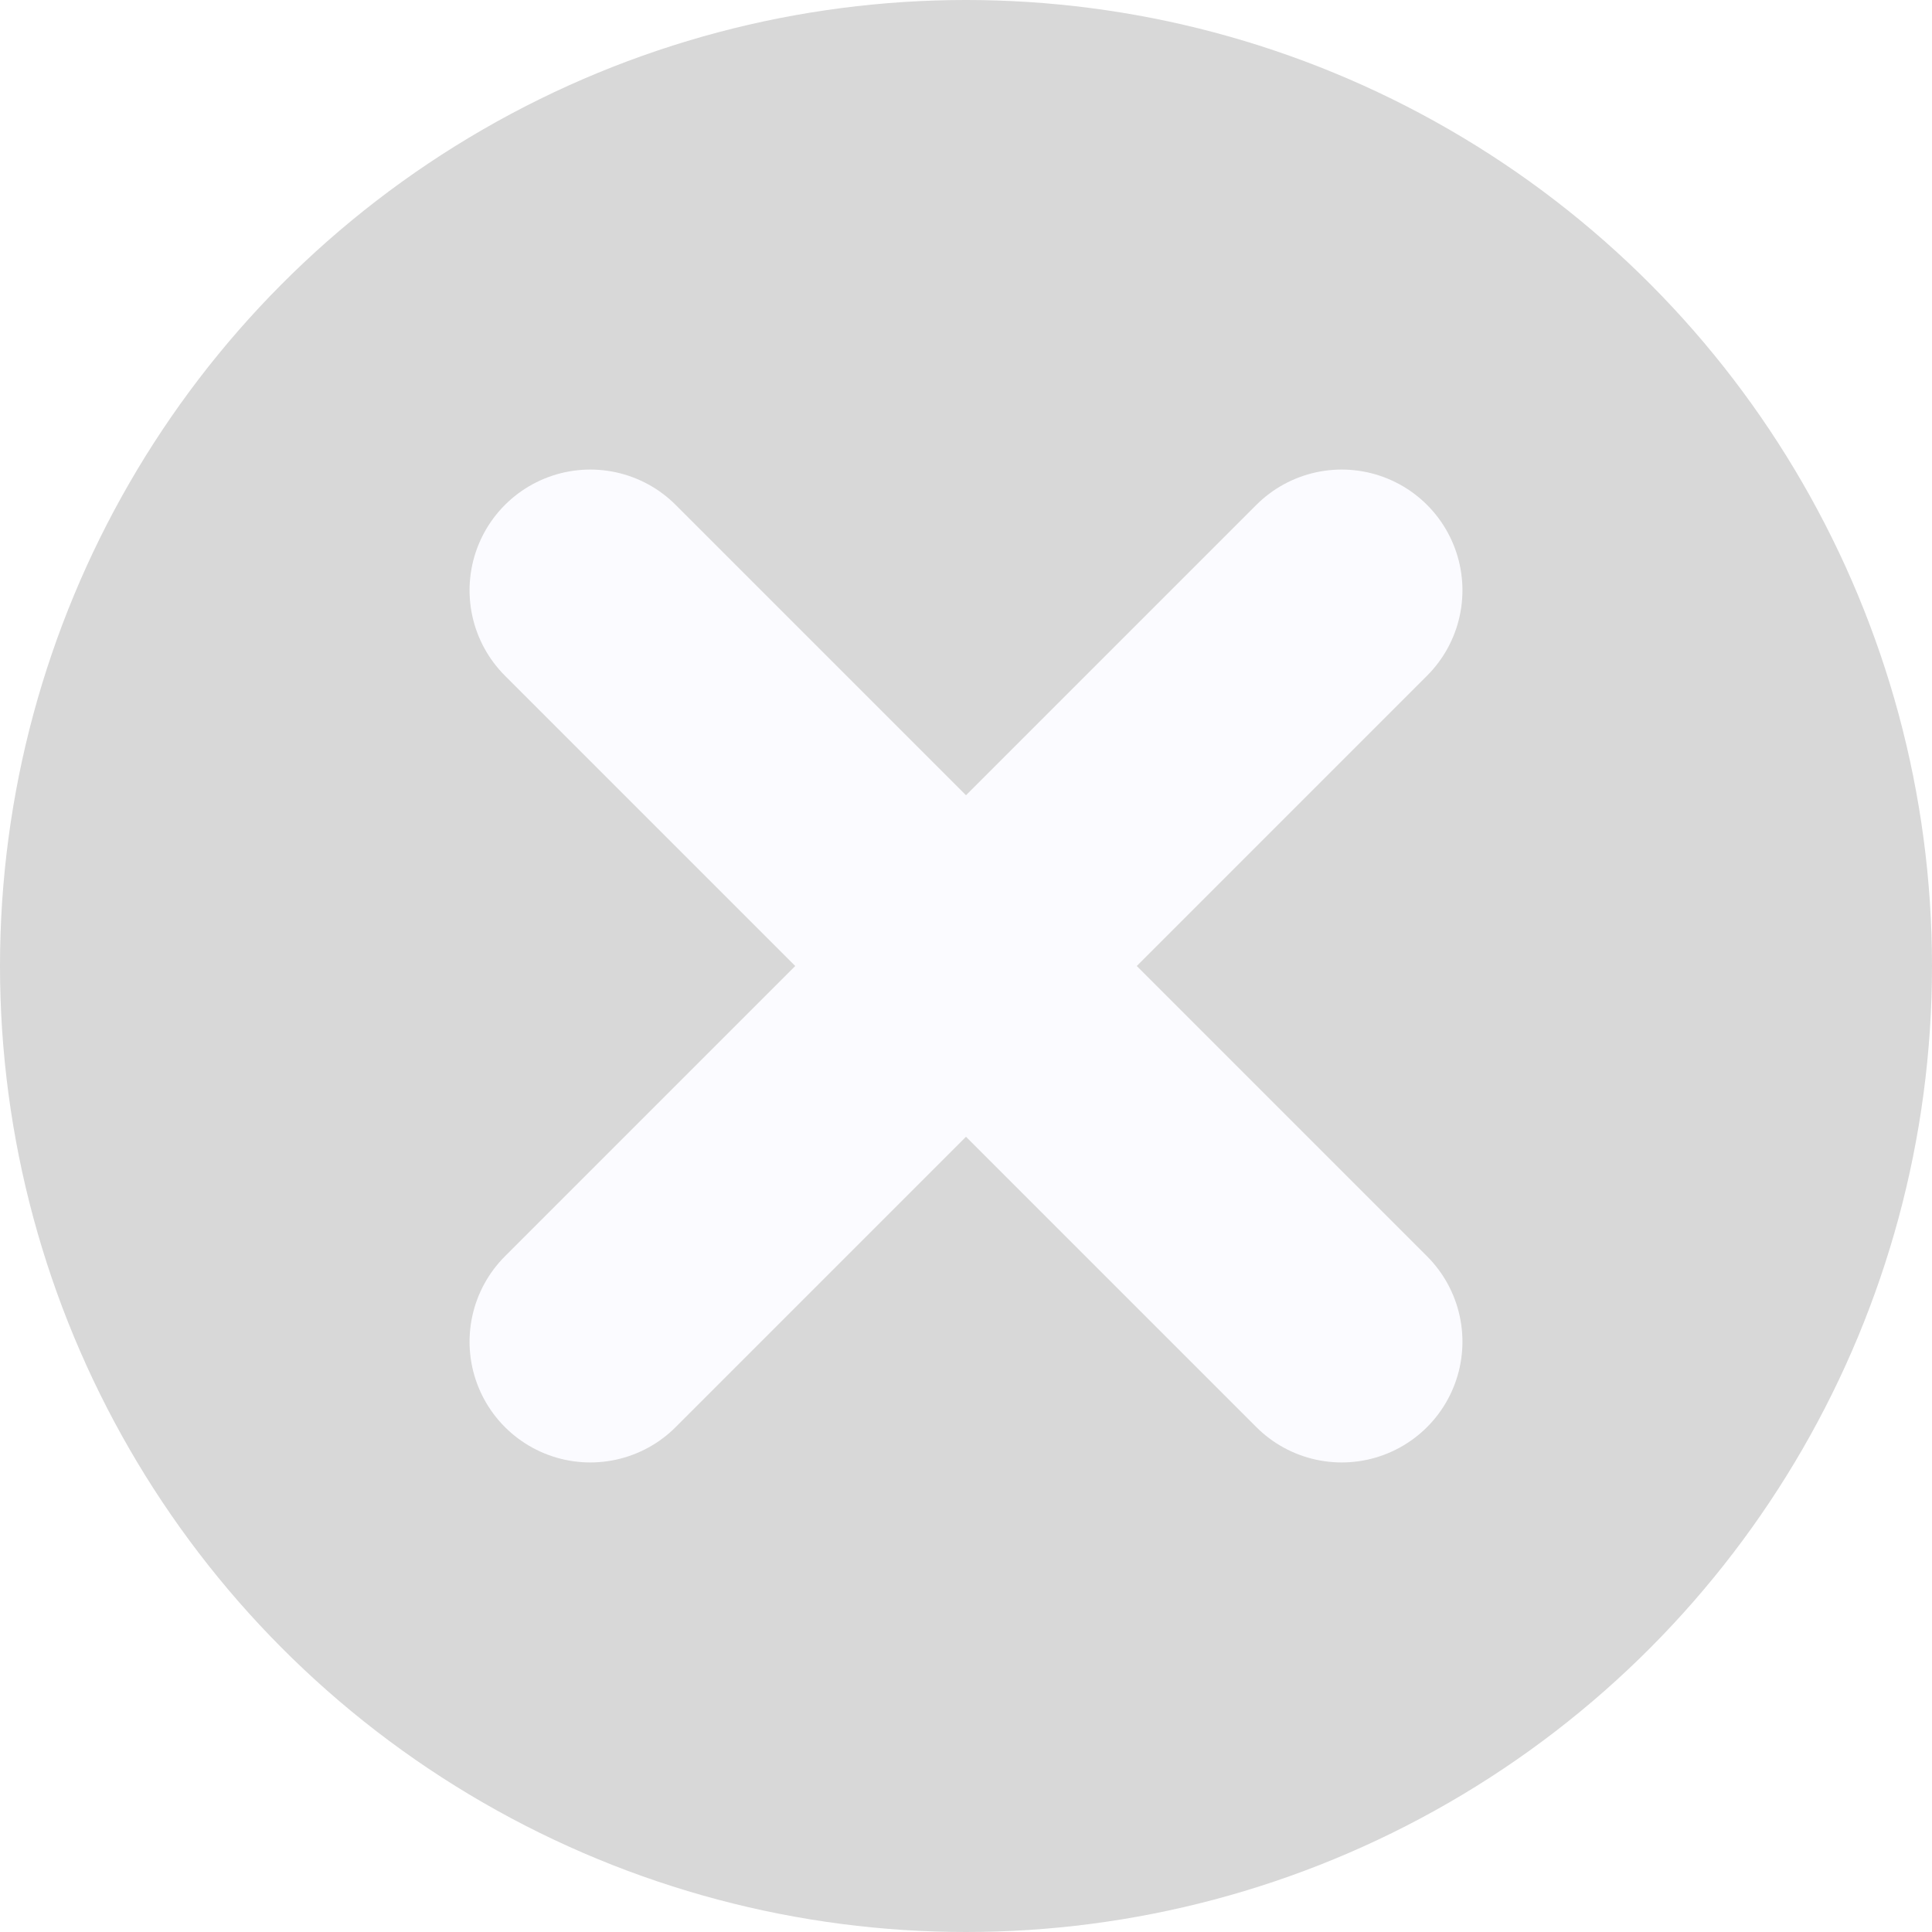 <svg width="24" height="24" viewBox="0 0 24 24" fill="none" xmlns="http://www.w3.org/2000/svg">
<g filter="url(#filter0_b_14155_13430)">
<g filter="url(#filter1_b_14155_13430)">
<circle cx="12" cy="12" r="12" fill="#D8D8D8"/>
</g>
<path d="M7.333 7.333L16.667 16.667" stroke="#FBFBFF" stroke-width="3" stroke-linecap="round" stroke-linejoin="round"/>
<path d="M7.333 16.667L16.667 7.333" stroke="#FBFBFF" stroke-width="3" stroke-linecap="round" stroke-linejoin="round"/>
</g>
<defs>
<filter id="filter0_b_14155_13430" x="-2" y="-2" width="28" height="28" filterUnits="userSpaceOnUse" color-interpolation-filters="sRGB">
<feFlood flood-opacity="0" result="BackgroundImageFix"/>
<feGaussianBlur in="BackgroundImageFix" stdDeviation="1"/>
<feComposite in2="SourceAlpha" operator="in" result="effect1_backgroundBlur_14155_13430"/>
<feBlend mode="normal" in="SourceGraphic" in2="effect1_backgroundBlur_14155_13430" result="shape"/>
</filter>
<filter id="filter1_b_14155_13430" x="-2" y="-2" width="28" height="28" filterUnits="userSpaceOnUse" color-interpolation-filters="sRGB">
<feFlood flood-opacity="0" result="BackgroundImageFix"/>
<feGaussianBlur in="BackgroundImageFix" stdDeviation="1"/>
<feComposite in2="SourceAlpha" operator="in" result="effect1_backgroundBlur_14155_13430"/>
<feBlend mode="normal" in="SourceGraphic" in2="effect1_backgroundBlur_14155_13430" result="shape"/>
</filter>
</defs>
</svg>
